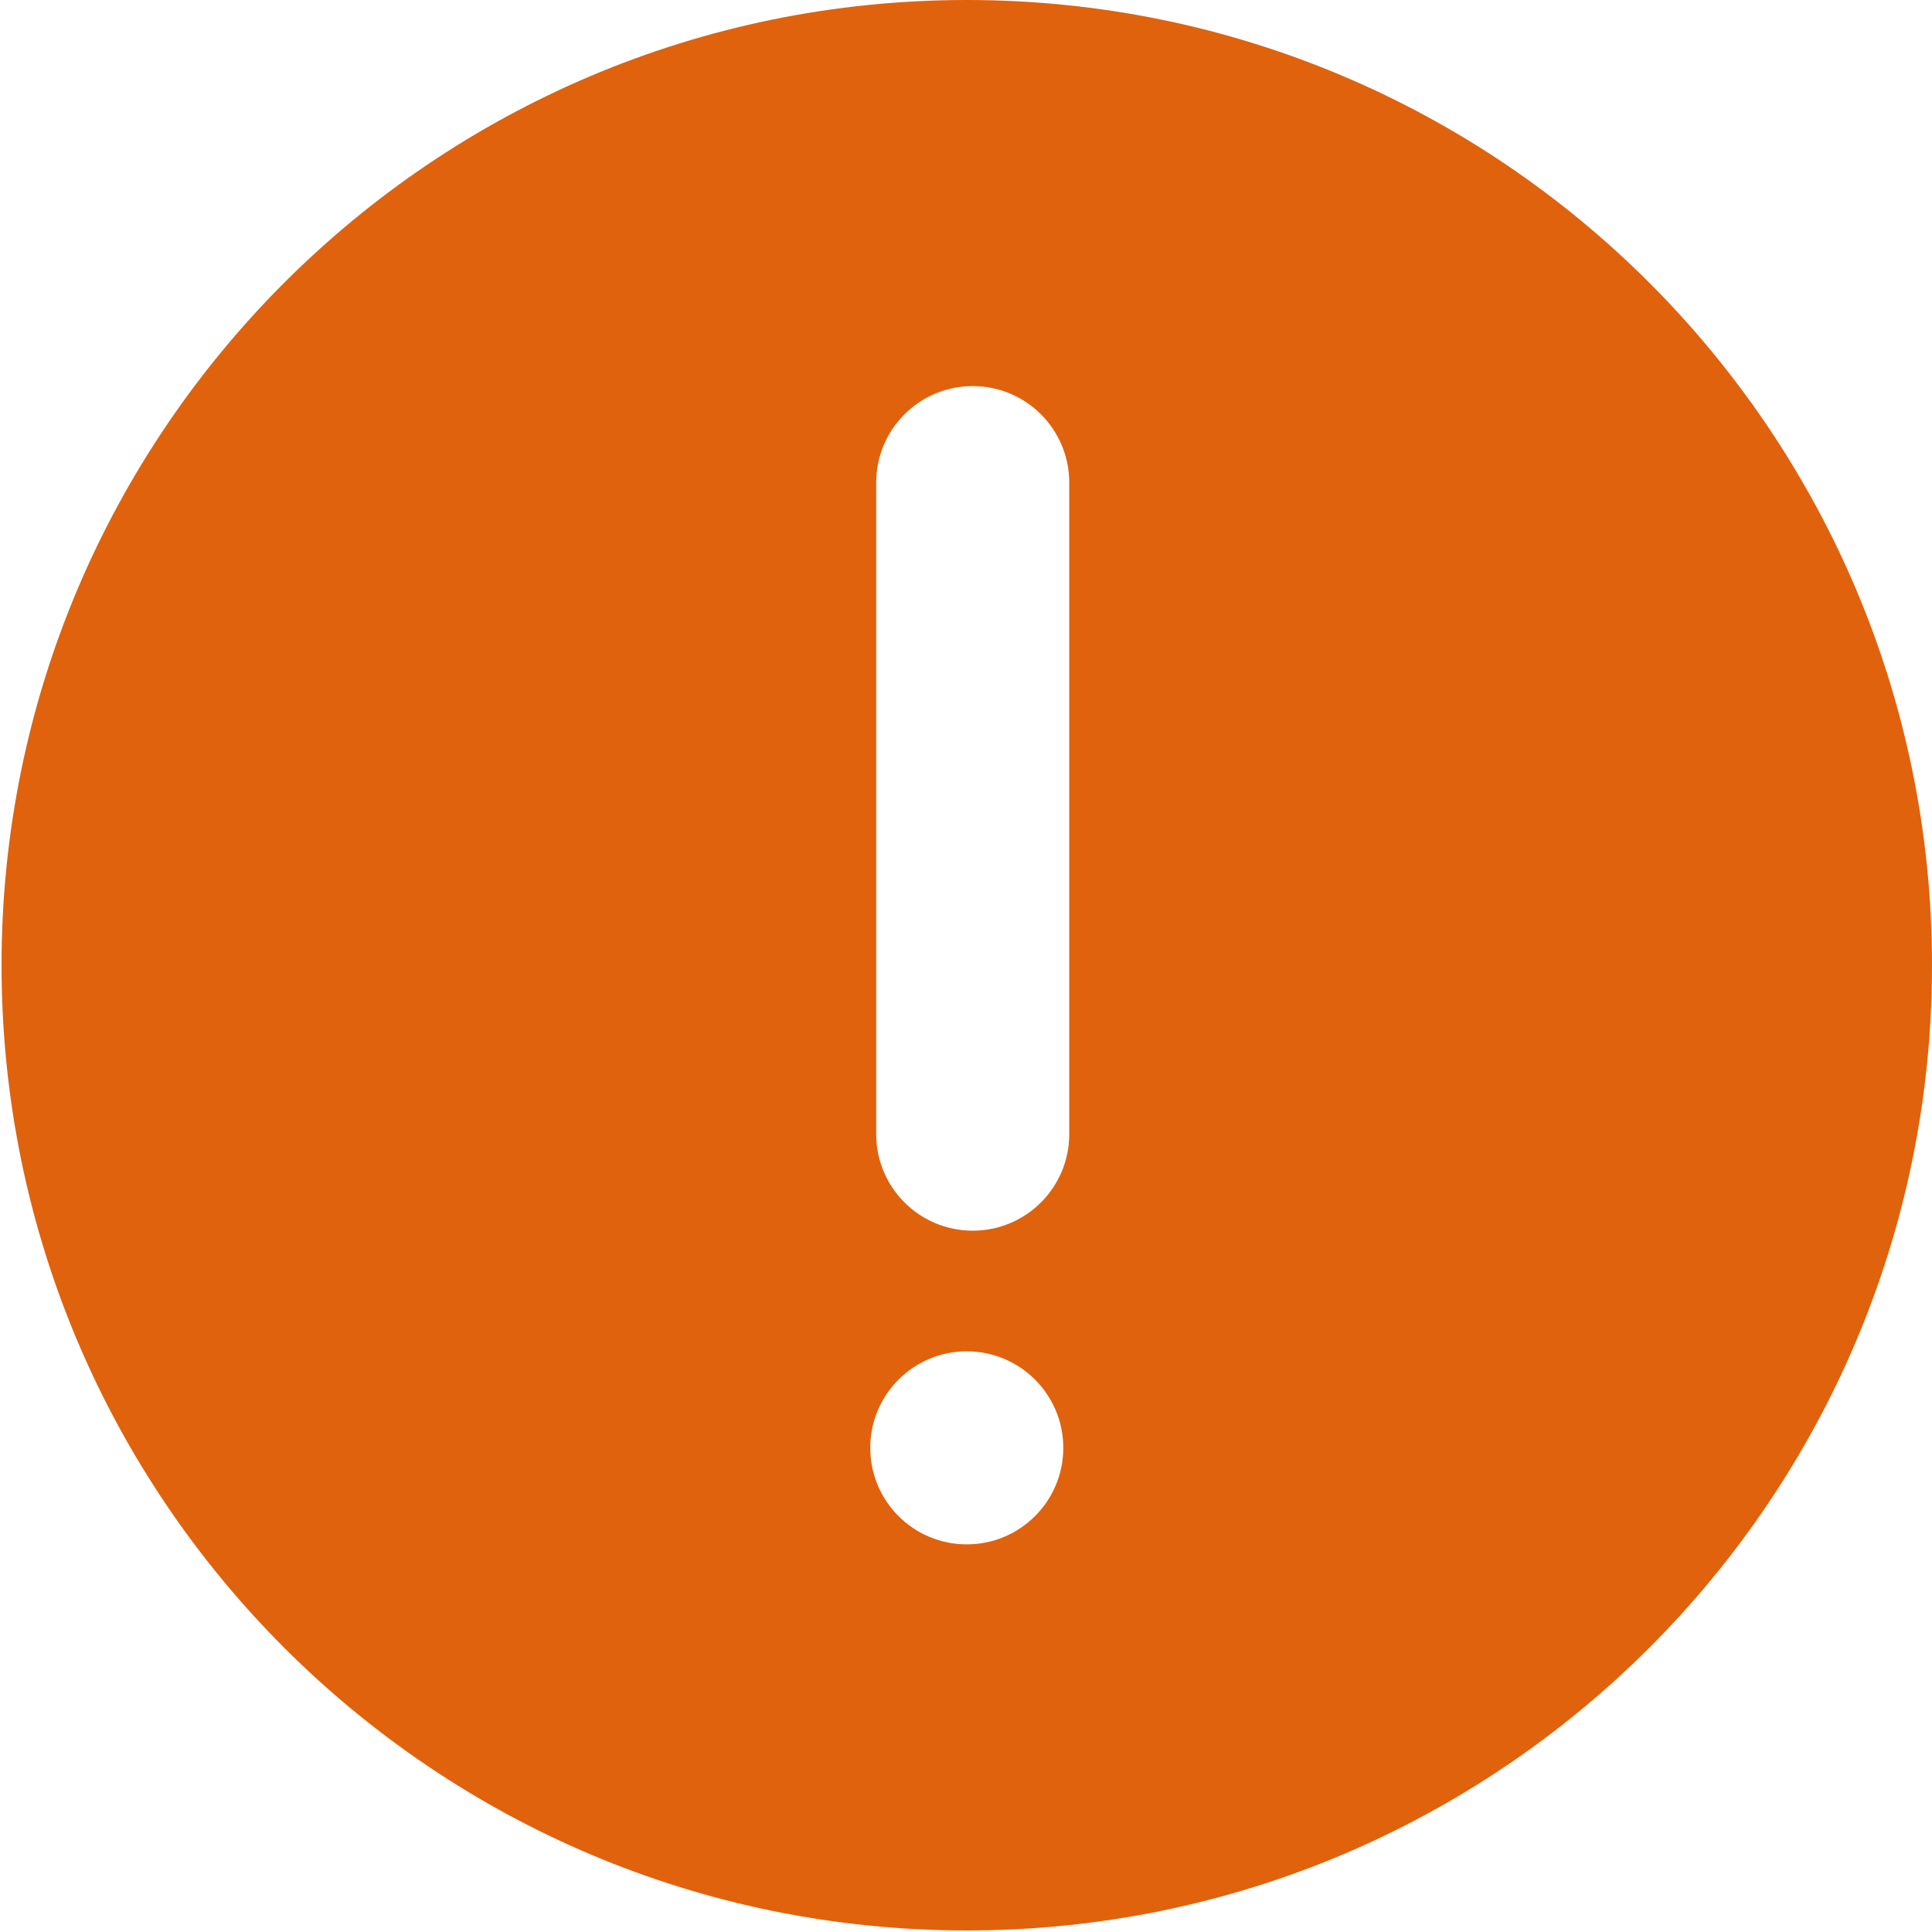 <svg xmlns="http://www.w3.org/2000/svg" width="25" height="25" viewBox="0 0 25 25">
  <path fill="#E0620D" d="M12.51,24.98 C5.611,24.98 0.02,19.389 0.02,12.49 C0.02,5.592 5.611,-5.68434189e-14 12.51,-5.68434189e-14 C19.408,-5.68434189e-14 25,5.592 25,12.49 C25,19.389 19.408,24.98 12.51,24.98 Z M11.338,6.245 L11.338,14.676 C11.338,15.366 11.897,15.925 12.587,15.925 C13.277,15.925 13.836,15.366 13.836,14.676 L13.836,6.245 C13.836,5.555 13.277,4.996 12.587,4.996 C11.897,4.996 11.338,5.555 11.338,6.245 Z M12.51,19.984 C13.2,19.984 13.759,19.425 13.759,18.735 C13.759,18.046 13.2,17.486 12.51,17.486 C11.82,17.486 11.261,18.046 11.261,18.735 C11.261,19.425 11.82,19.984 12.51,19.984 Z"/>
</svg>
